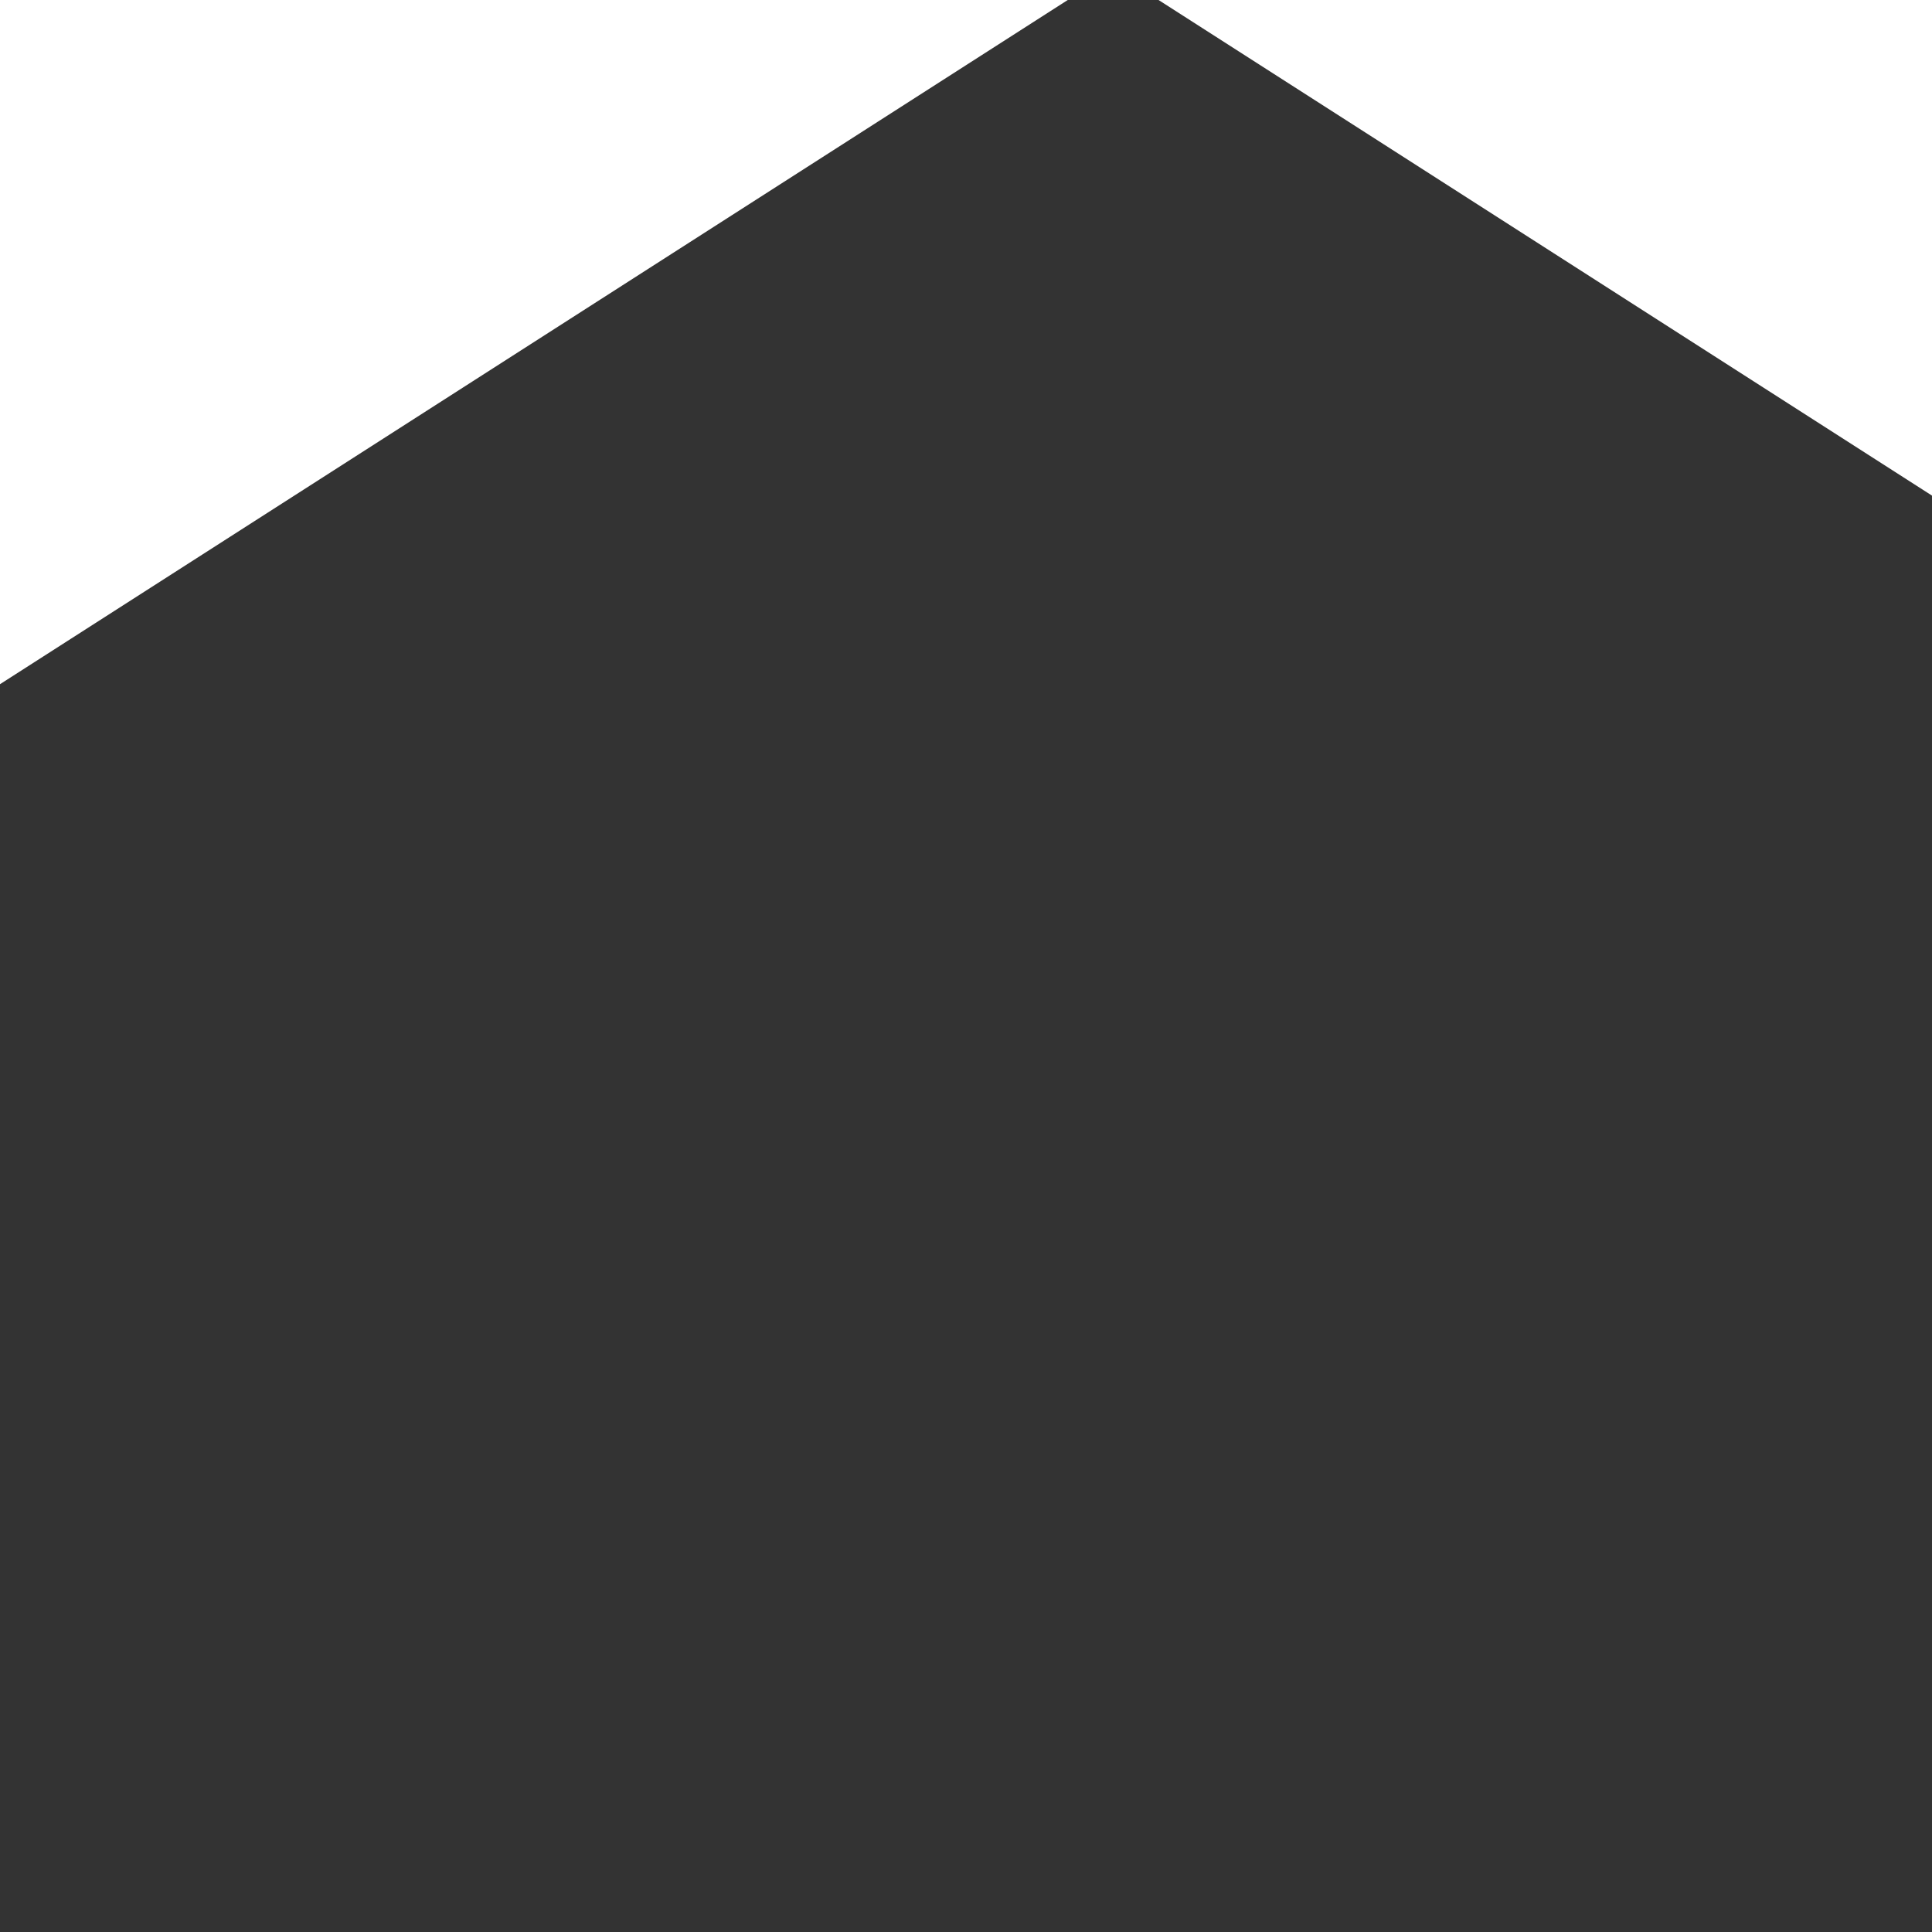 <svg xmlns="http://www.w3.org/2000/svg" enable-background="new 0 0 24 24" height="21.053" width="21.053"><rect width="100%" height="100%" fill="#333333" stroke="none"/><rect id="backgroundrect" width="100%" height="100%" x="0" y="0" fill="none" stroke="none" class="" style=""/><g class="currentLayer" style=""><title>Layer 1</title><path d="m109.037,-16.097 c-0.355,-2.245 -0.646,-3.996 -2.907,-5.45 c-92.458,-57.739 -91.15,-62.041 -97.15,-58.224 c-70.072,45.861 -89.575,56.089 -92.377,59.66 c-2.544,2.746 -1.381,6.955 -1.381,70.552 c-0.17,7.235 62.53,46.439 93.023,71.453 c2.689,2.015 6.073,1.692 8.1,-0.247 c90.641,-67.644 92.845,-64.923 92.692,-71.206 c0,0 -0.097,-67.397 0,-66.539 zm-12.113,55.188 l-31.301,-20.057 l31.301,-22.931 zm-42.615,-27.309 l-36.122,-23.143 v-51.609 l73.698,47.23 zm-42.179,30.889 l-31.301,-22.931 l31.301,-20.057 l31.301,20.057 zm-6.057,-105.649 v51.643 c-14.044,9.174 -25.915,16.834 -35.945,23.245 l-37.754,-27.649 zm-47.299,82.115 c-15.134,9.582 -25.018,15.67 -31.438,19.725 v-42.758 zm10.741,7.856 l36.558,26.774 v51.005 l-73.698,-53.981 zm48.672,77.787 v-51.005 l36.558,-26.774 l37.14,23.798 z" id="svg_1" class="" stroke="#ffffff" stroke-opacity="1" fill="#ffffff" fill-opacity="1" stroke-width=""/></g></svg>